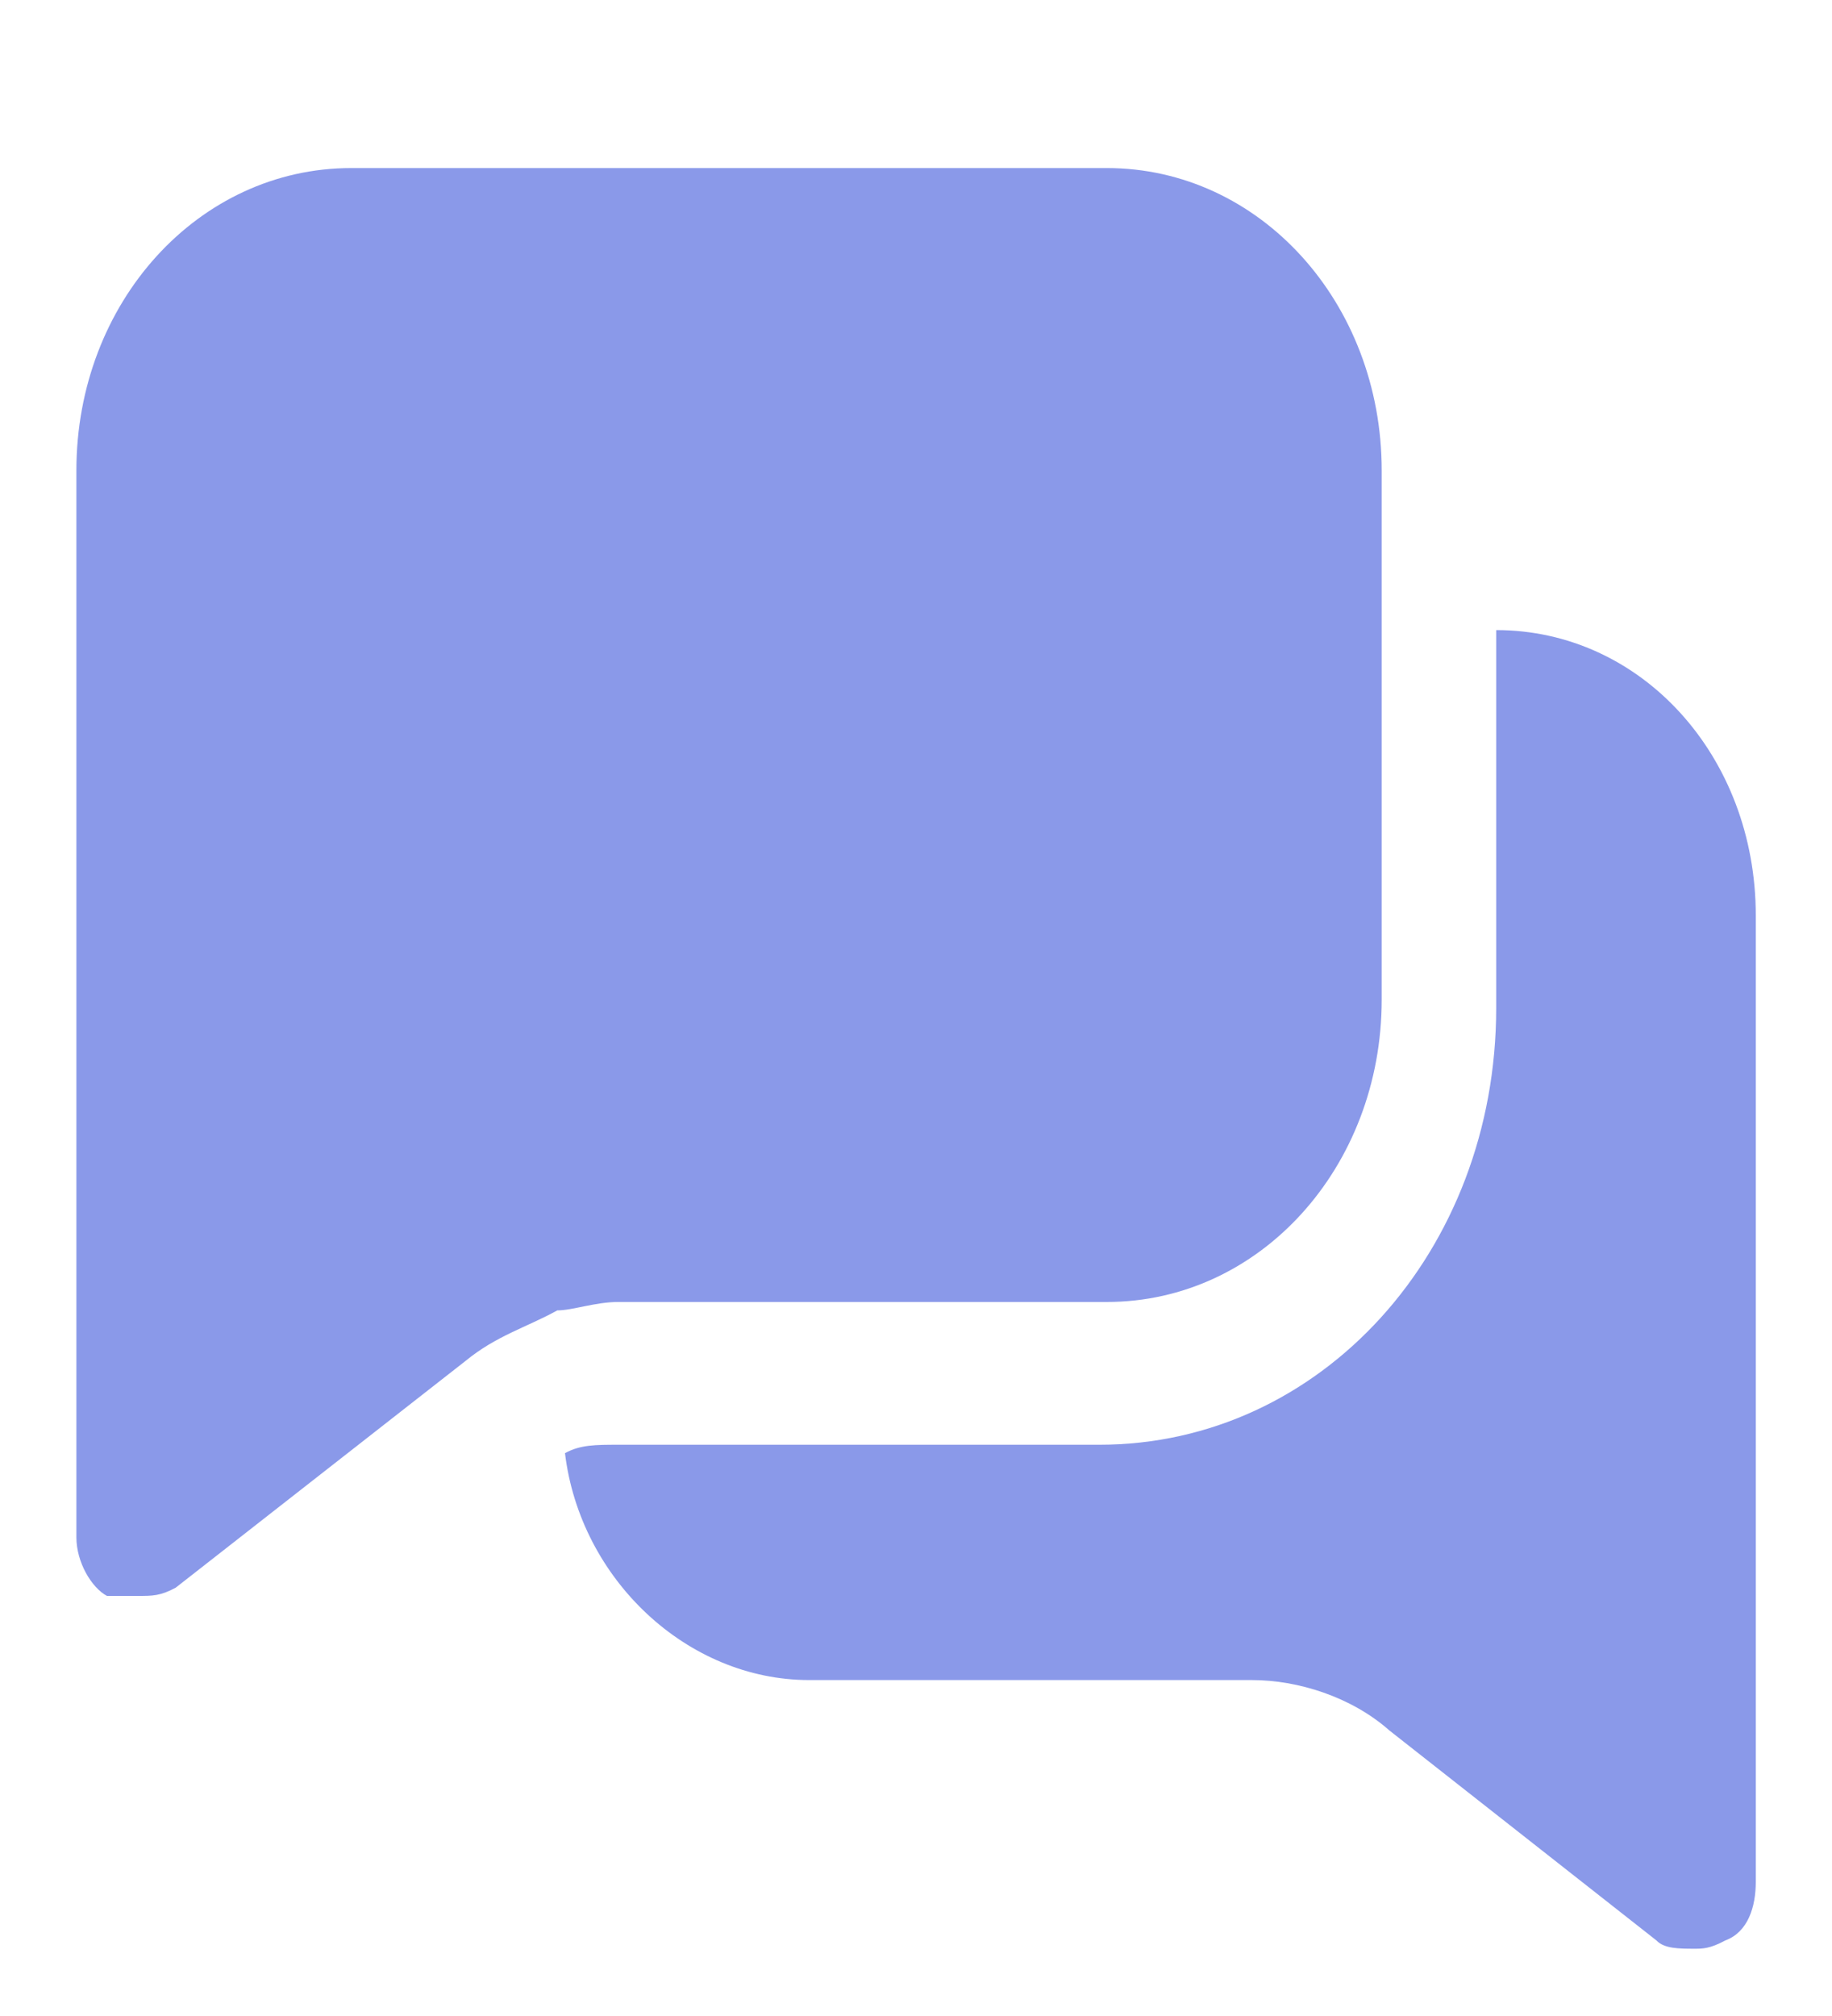 <svg width="10" height="11" viewBox="0 0 10 11" fill="none" xmlns="http://www.w3.org/2000/svg">
<g clip-path="url(#clip0_274_473)">
<path d="M8.167 3.438V3.804V4.171V5.5C8.167 6.829 7.209 7.883 6.001 7.883H3.709H3.376C3.251 7.883 3.167 7.883 3.084 7.929C3.167 8.617 3.751 9.167 4.417 9.167H6.834C7.084 9.167 7.376 9.258 7.584 9.442L9.042 10.588C9.084 10.633 9.167 10.633 9.251 10.633C9.292 10.633 9.334 10.633 9.417 10.588C9.542 10.542 9.584 10.404 9.584 10.267V4.996C9.584 4.125 8.959 3.438 8.167 3.438Z" fill="#8A99E9"/>
<path d="M3.375 7.104H3.709H6.042C6.875 7.104 7.542 6.371 7.542 5.454V4.171V3.804V3.438V2.567C7.542 1.65 6.875 0.917 6.042 0.917H1.917C1.084 0.917 0.417 1.65 0.417 2.567V8.388C0.417 8.525 0.5 8.663 0.584 8.708C0.625 8.708 0.709 8.708 0.75 8.708C0.834 8.708 0.875 8.708 0.959 8.663L2.542 7.425C2.709 7.288 2.875 7.242 3.042 7.15C3.125 7.15 3.25 7.104 3.375 7.104Z" fill="#8A99E9"/>
</g>
<defs>
<clipPath id="clip0_274_473">
<rect width="10" height="11" fill="white"/>
</clipPath>
</defs>
</svg>
